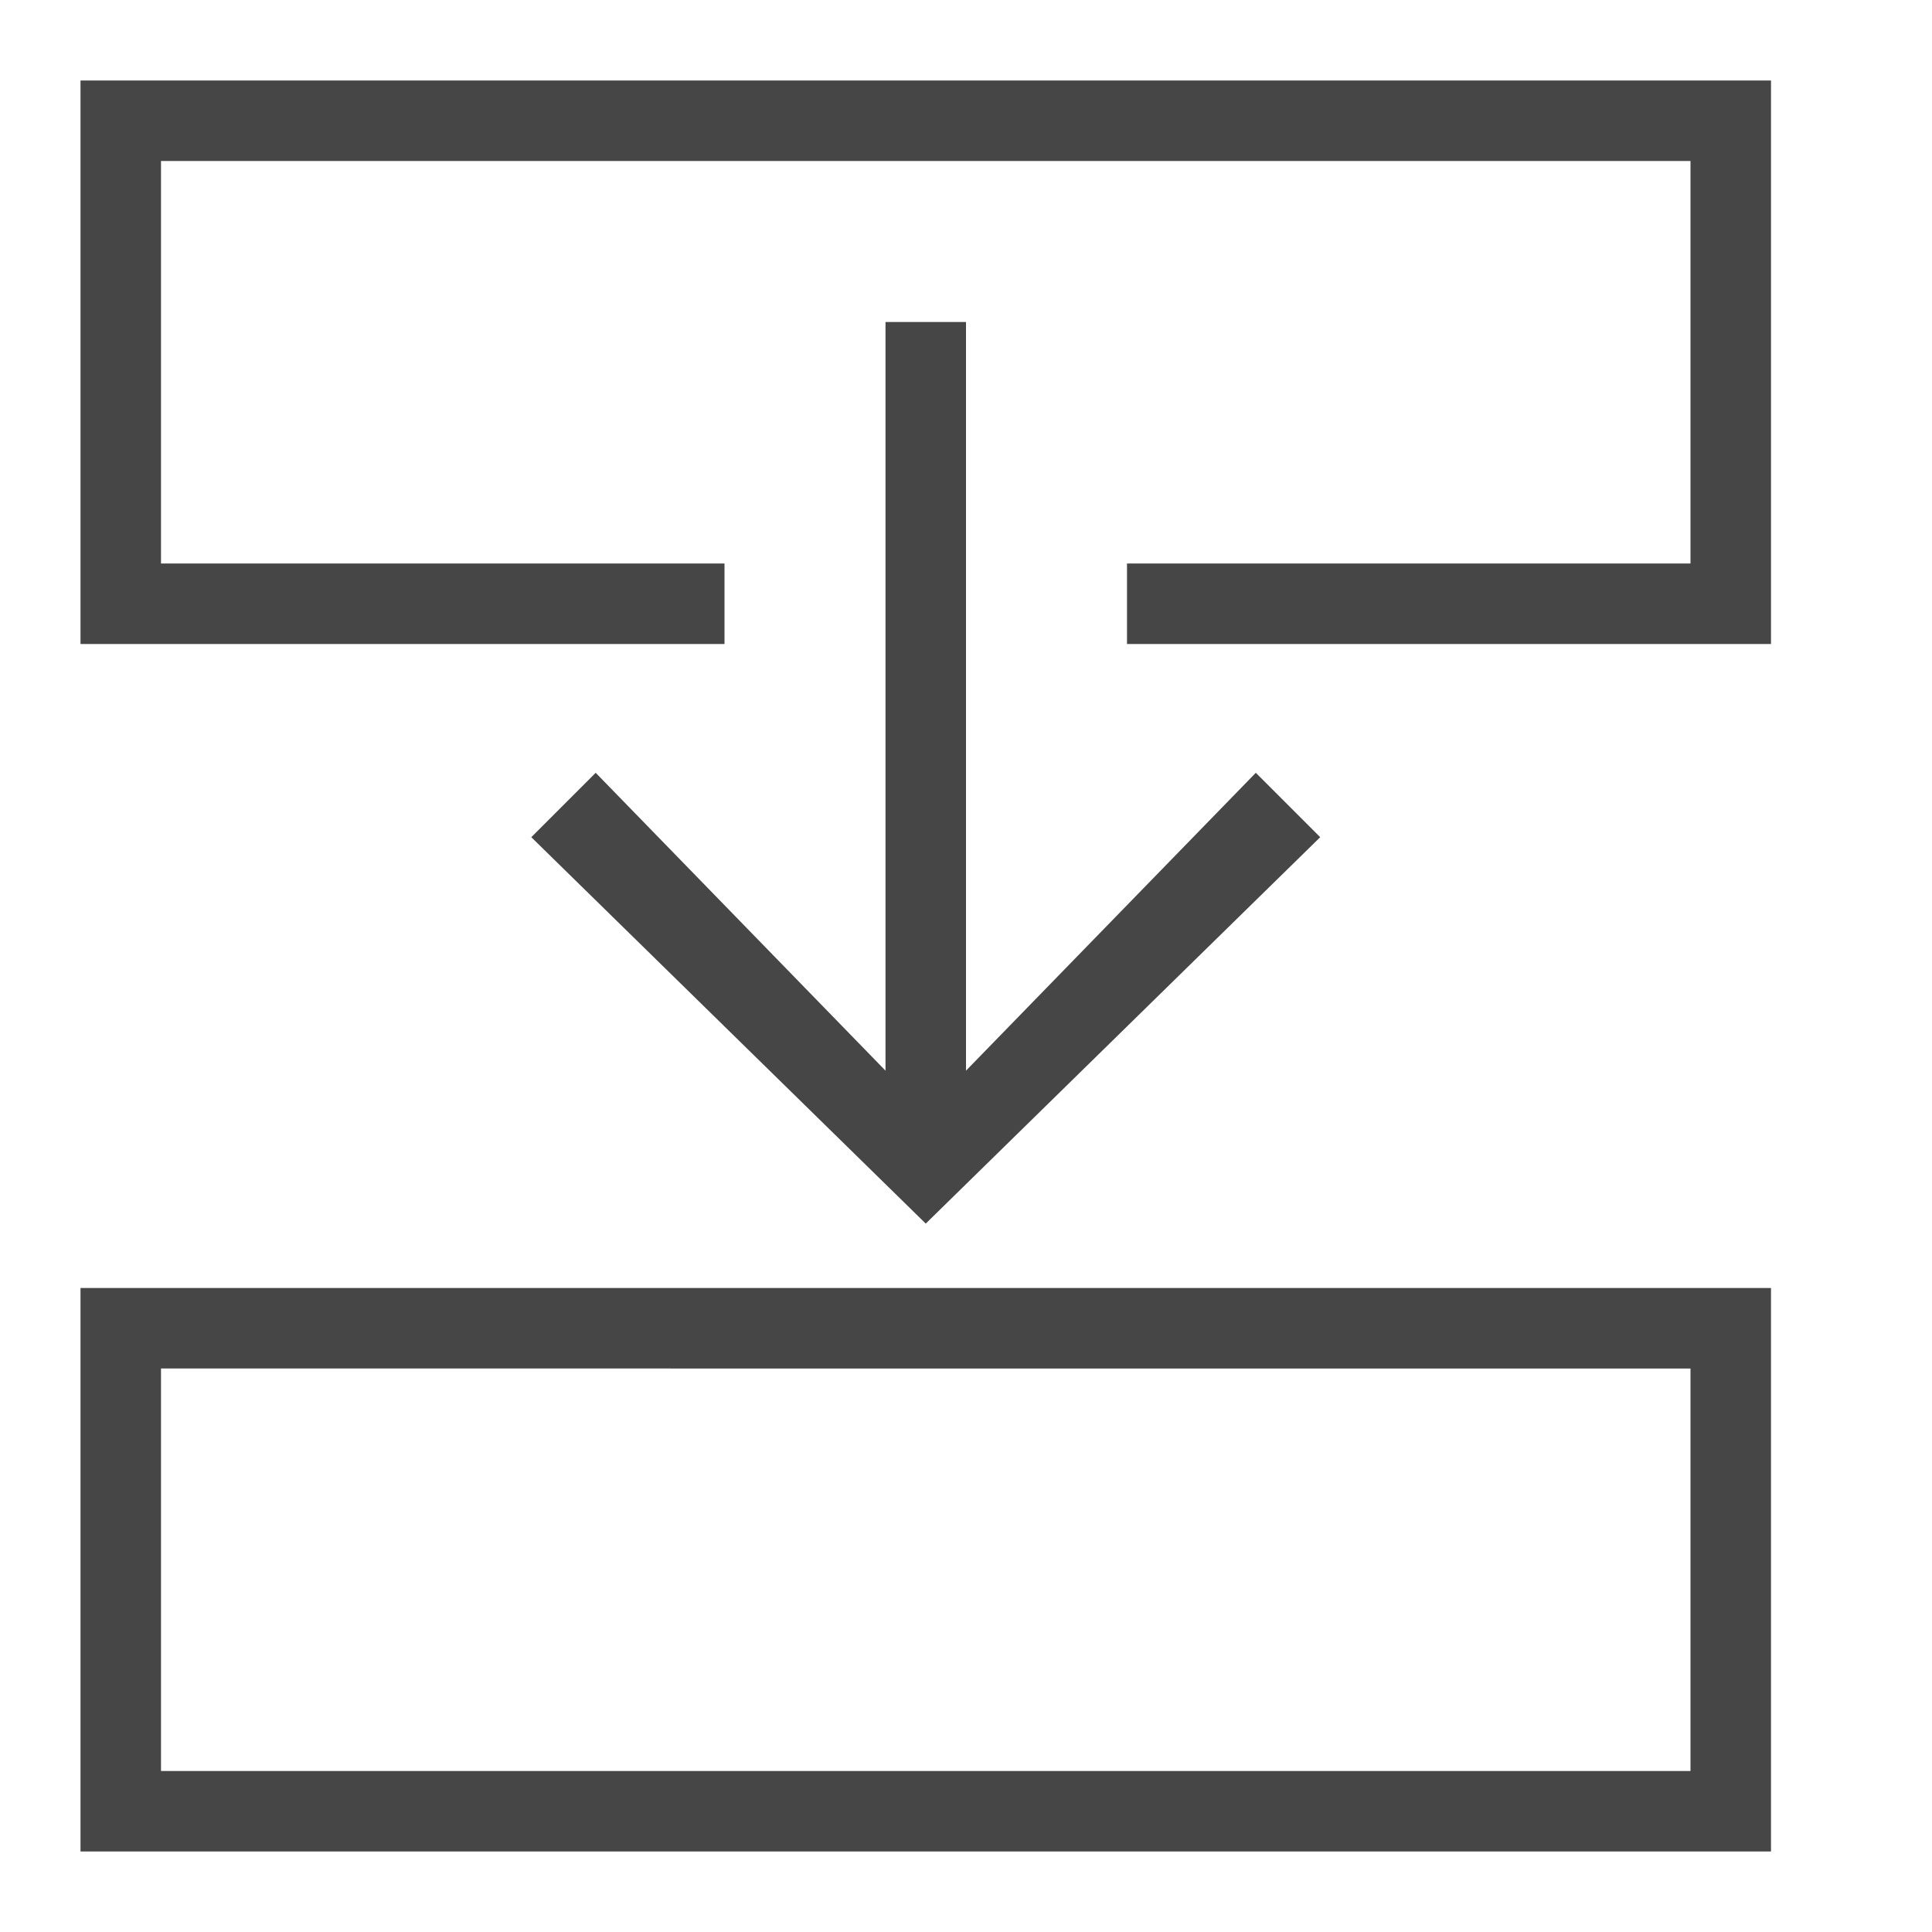 <svg version="1.1" id="Layer_1" xmlns="http://www.w3.org/2000/svg" xmlns:xlink="http://www.w3.org/1999/xlink" x="0px" y="0px"
	 viewBox="0 0 24 24" enable-background="new 0 0 24 24" xml:space="preserve">
<polygon class="aw-theme-iconOutline" fill="#464646" points="15.6,9.6 12,13.3 12,4 11,4 11,13.3 7.4,9.6 6.6,10.4 11.5,15.2 16.4,10.4 "/>
<polygon class="aw-theme-iconOutline" fill="#464646" points="22,8 14,8 14,7 21,7 21,2 2,2 2,7 9,7 9,8 1,8 1,1 22,1 "/>
<path class="aw-theme-iconOutline" fill="#464646" d="M22,23H1v-7h21V23z M2,22h19v-5H2V22z"/>
</svg>
